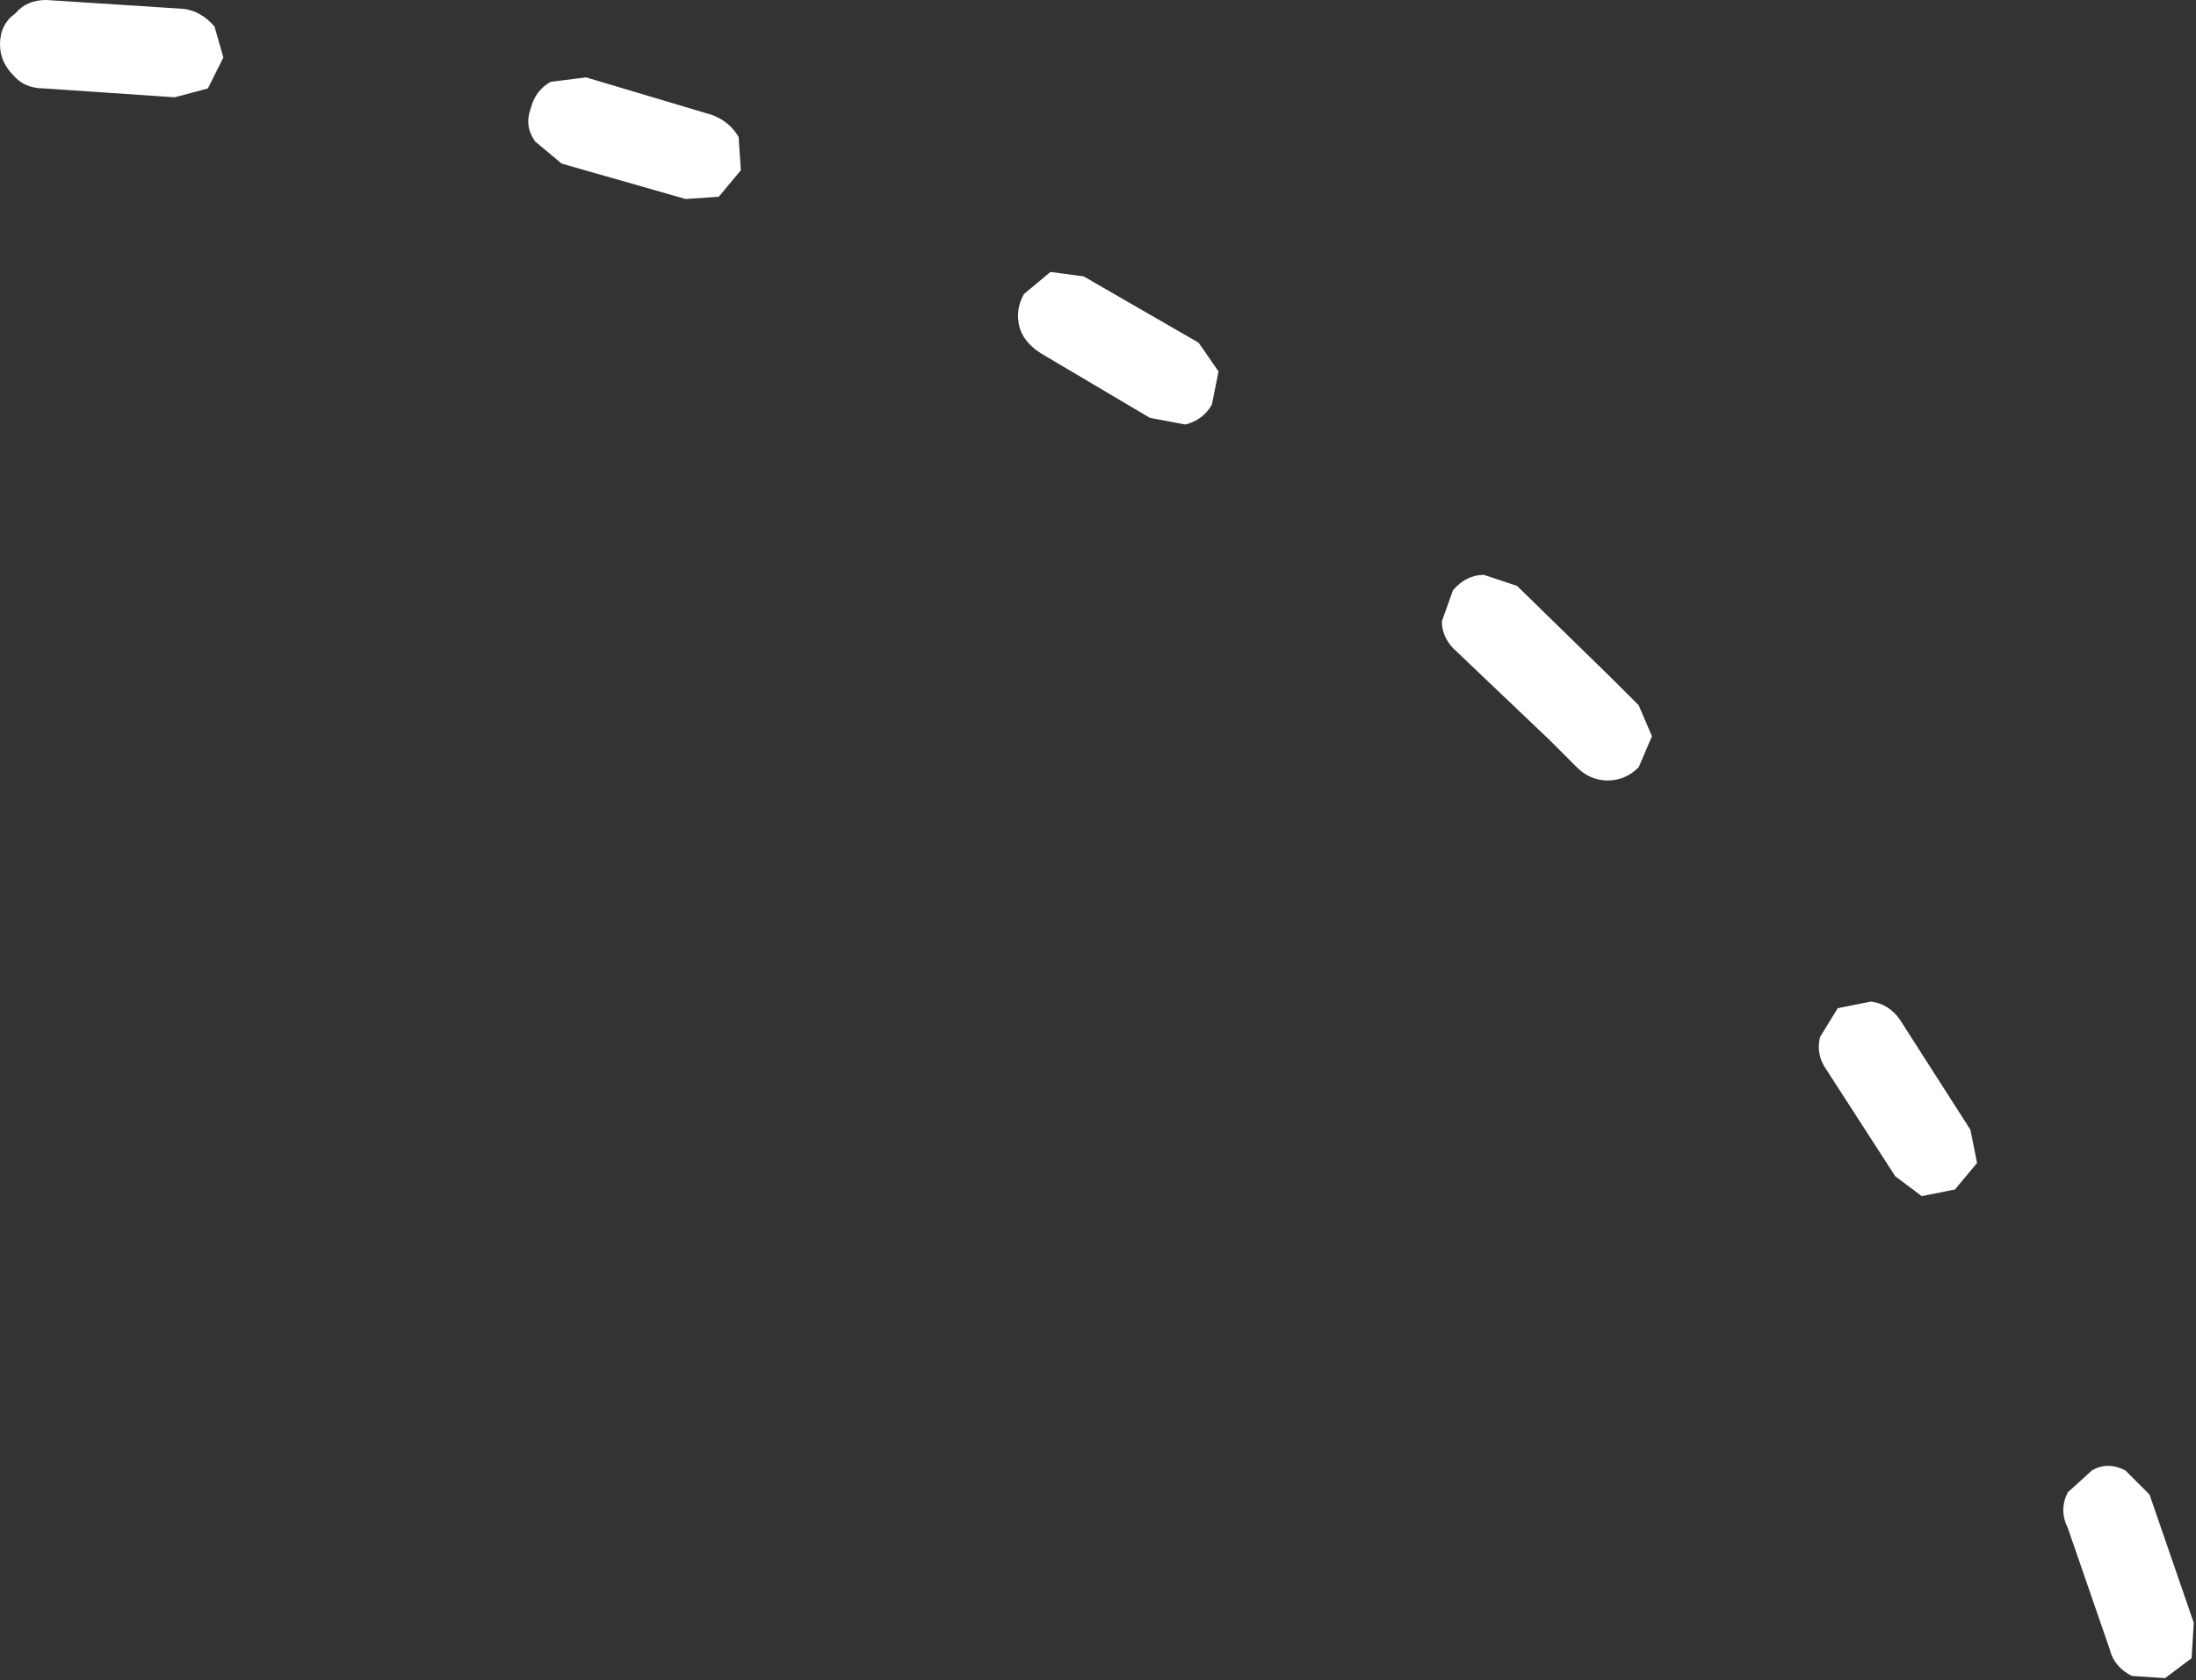<?xml version="1.0" encoding="UTF-8" standalone="no"?>
<svg xmlns:xlink="http://www.w3.org/1999/xlink" height="38.0px" width="49.65px" xmlns="http://www.w3.org/2000/svg">
  <rect width="100%" height="100%" fill="#333333" stroke="none"/>
  <g transform="matrix(1.0, 0.0, 0.0, 1.0, -0.7, 52.6)">
    <path d="M47.45 -18.85 L48.0 -19.35 Q48.35 -19.55 48.75 -19.35 L49.3 -18.8 50.3 -15.9 50.25 -15.1 49.65 -14.65 48.9 -14.7 Q48.5 -14.9 48.4 -15.3 L47.45 -18.05 Q47.25 -18.45 47.45 -18.85 M42.25 -29.8 L43.0 -29.95 Q43.4 -29.9 43.65 -29.55 L45.25 -27.05 45.4 -26.3 44.9 -25.7 44.15 -25.55 43.55 -26.0 42.0 -28.4 Q41.75 -28.75 41.85 -29.15 L42.25 -29.8 M28.25 -44.2 L28.1 -43.45 Q27.9 -43.1 27.5 -43.0 L26.7 -43.15 24.25 -44.6 Q23.85 -44.85 23.75 -45.2 23.65 -45.6 23.85 -45.95 L24.45 -46.45 25.2 -46.35 27.8 -44.85 28.25 -44.2 M35.0 -39.35 L37.15 -37.25 37.2 -37.2 37.75 -36.65 38.05 -35.95 37.75 -35.25 Q37.45 -34.95 37.05 -34.95 36.65 -34.95 36.35 -35.25 L35.8 -35.8 35.75 -35.85 33.65 -37.85 Q33.3 -38.15 33.3 -38.55 L33.55 -39.25 Q33.85 -39.6 34.25 -39.6 L35.0 -39.35 M12.7 -50.15 Q12.8 -50.55 13.15 -50.75 L13.95 -50.85 16.8 -50.0 Q17.2 -49.85 17.4 -49.5 L17.45 -48.75 16.95 -48.15 16.2 -48.1 13.4 -48.9 12.8 -49.4 Q12.55 -49.75 12.7 -50.15 M1.7 -50.6 Q1.25 -50.6 1.0 -50.9 0.7 -51.2 0.7 -51.6 0.7 -52.05 1.05 -52.3 1.3 -52.6 1.75 -52.6 L4.85 -52.4 Q5.25 -52.35 5.55 -52.0 L5.75 -51.3 5.4 -50.6 4.65 -50.4 1.7 -50.6" fill="#ffffff" fill-rule="evenodd" stroke="none"/>
  </g>
</svg>

